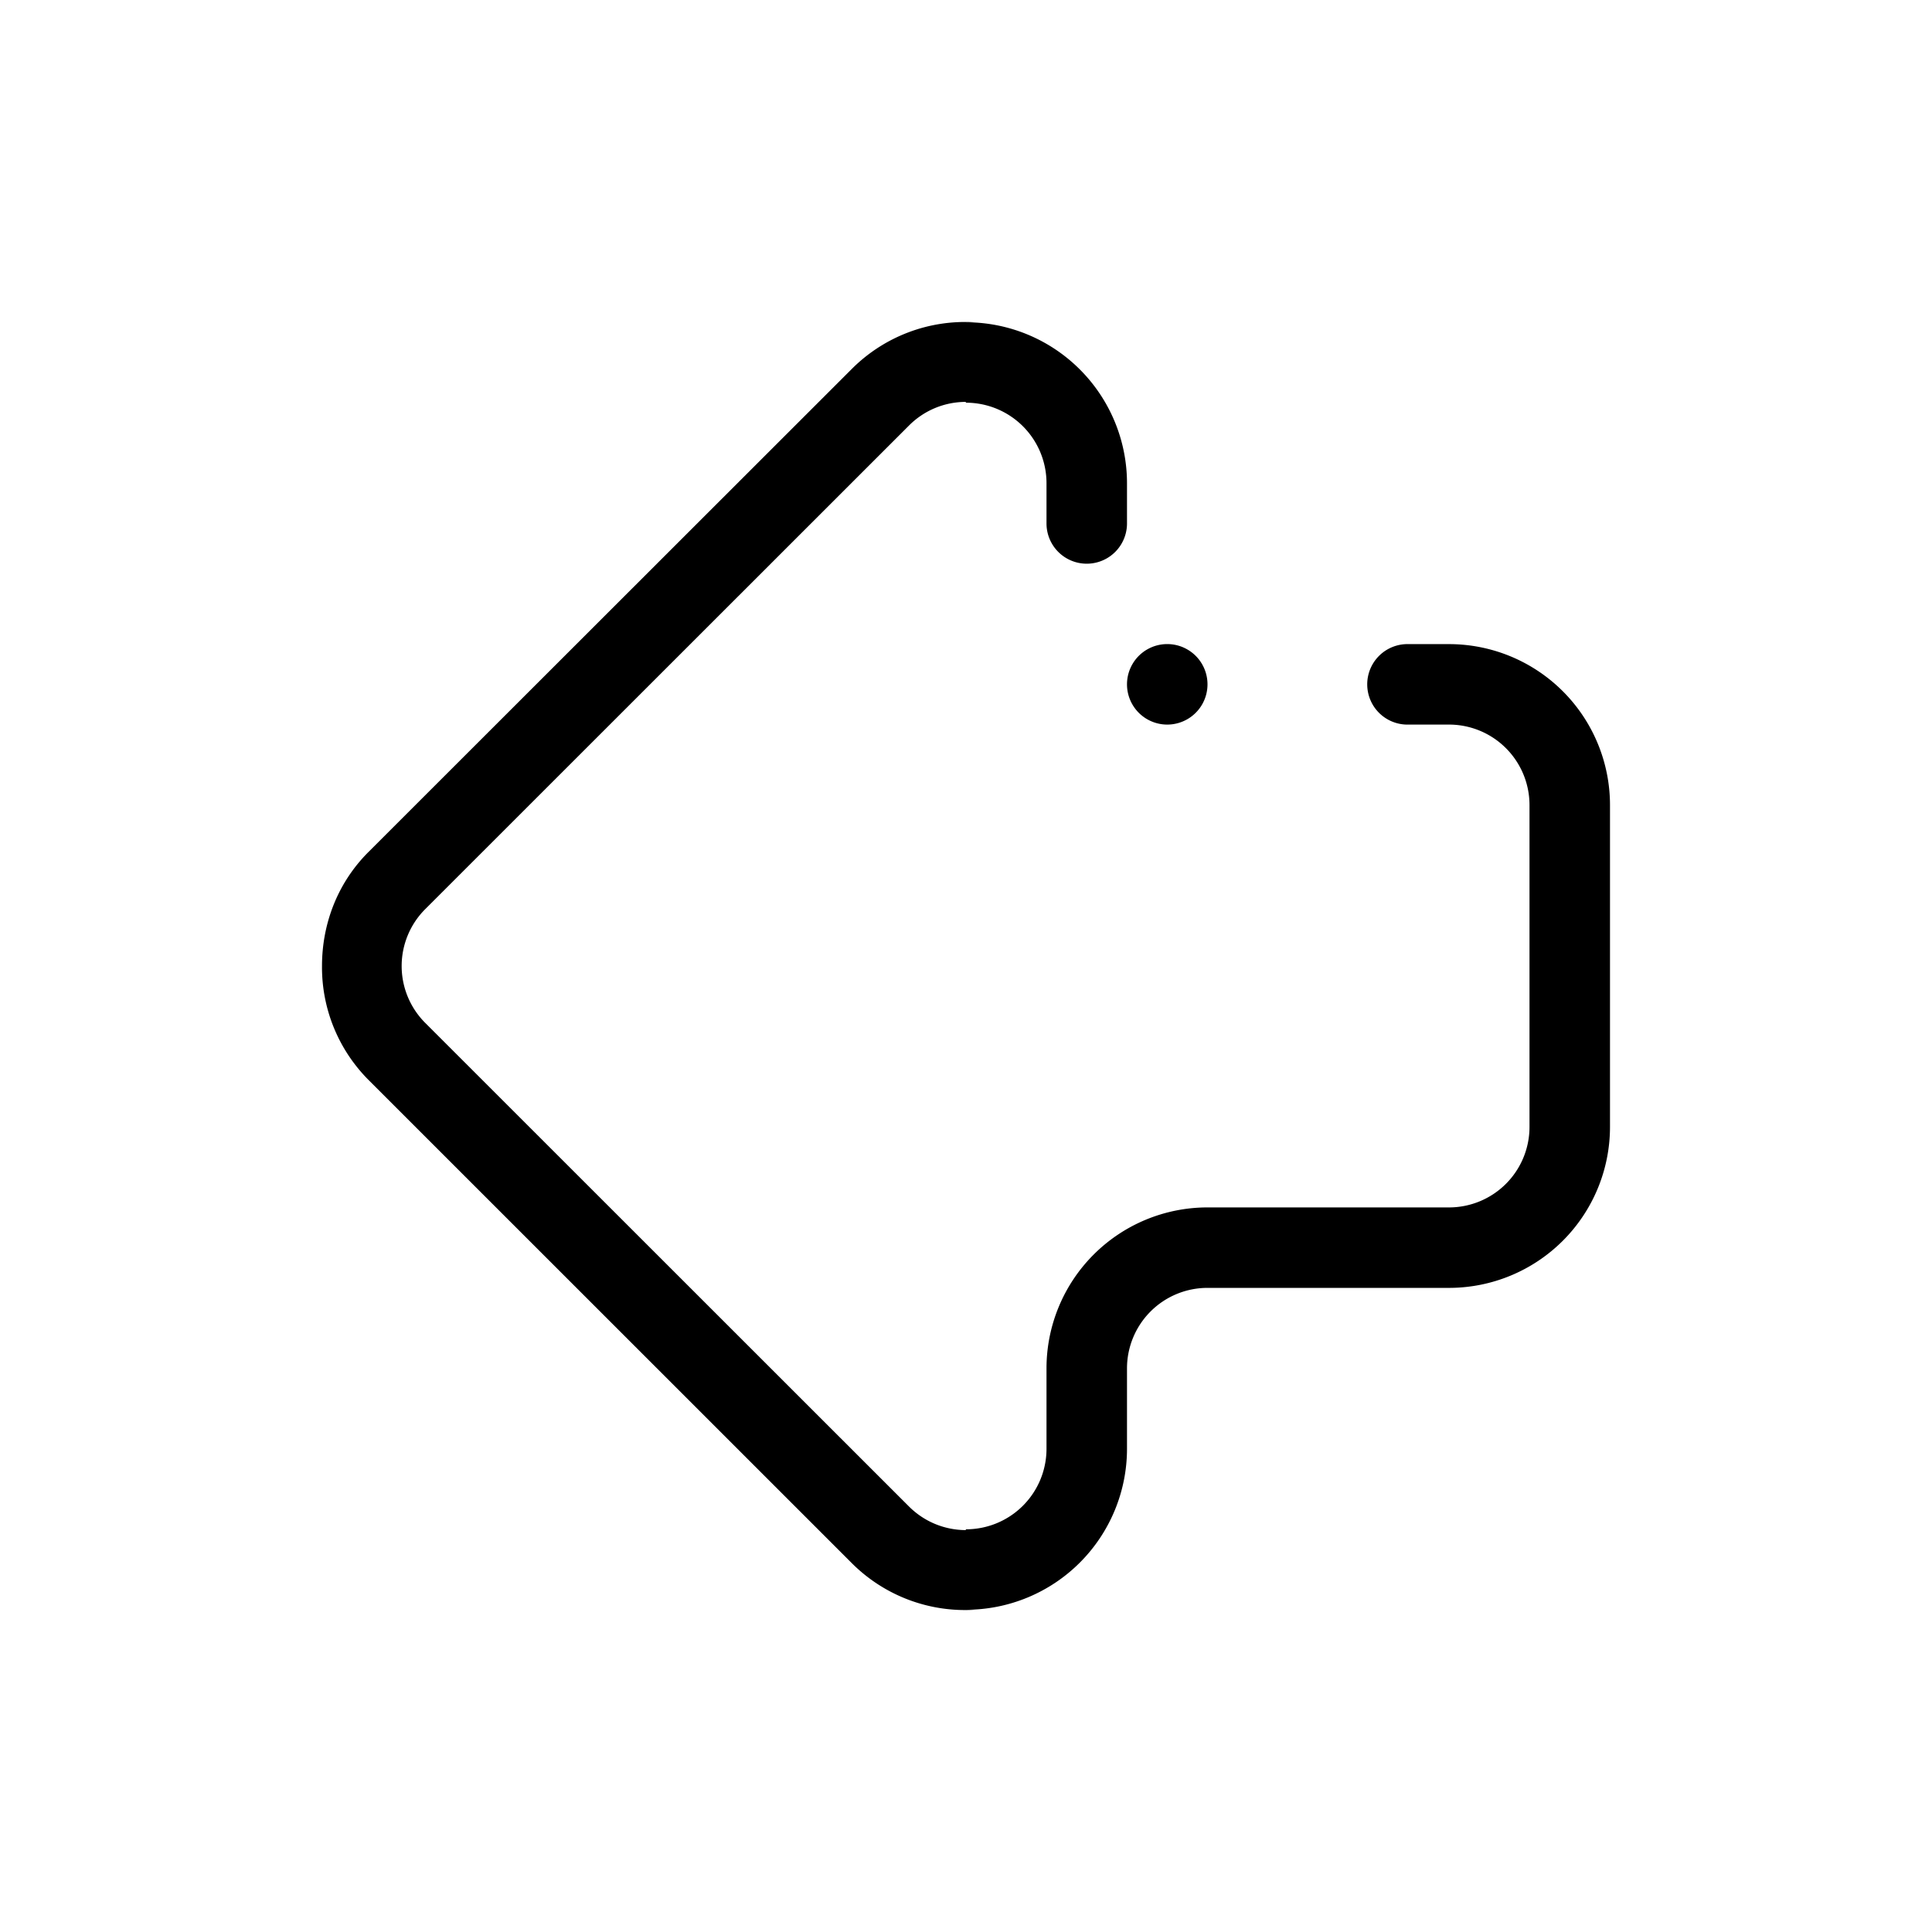 <svg width="48" height="48" viewBox="0 0 48 48" fill="none" xmlns="http://www.w3.org/2000/svg">
    <path fill-rule="evenodd" clip-rule="evenodd" d="M9.15 21.172 21.172 9.157a3.976 3.976 0 0 1 3.047-1.15H24a4 4 0 0 1 4 3.998v1a1 1 0 0 1-2 0v-1a2 2 0 0 0-2-2l-.008-.02a1.993 1.993 0 0 0-1.406.585L10.565 22.587a1.998 1.998 0 0 0 0 2.827l12.02 12.016c.39.388.898.583 1.408.585l.007-.02a2 2 0 0 0 2-2v-1.999a4 4 0 0 1 4-3.998h6a2 2 0 0 0 2-2v-7.997a2 2 0 0 0-2-1.999h-1a1 1 0 1 1 0-1.999h1a4 4 0 0 1 4 3.999v7.997a4 4 0 0 1-4 3.998h-6a2 2 0 0 0-2 2v1.998a4 4 0 0 1-4 3.999h.217a3.976 3.976 0 0 1-3.046-1.15L9.151 26.826A3.964 3.964 0 0 1 8 24c0-1.023.37-2.047 1.15-2.828zM29 18.002a1 1 0 1 1 0-2 1 1 0 0 1 0 2z" fill="#000"/>
</svg>
